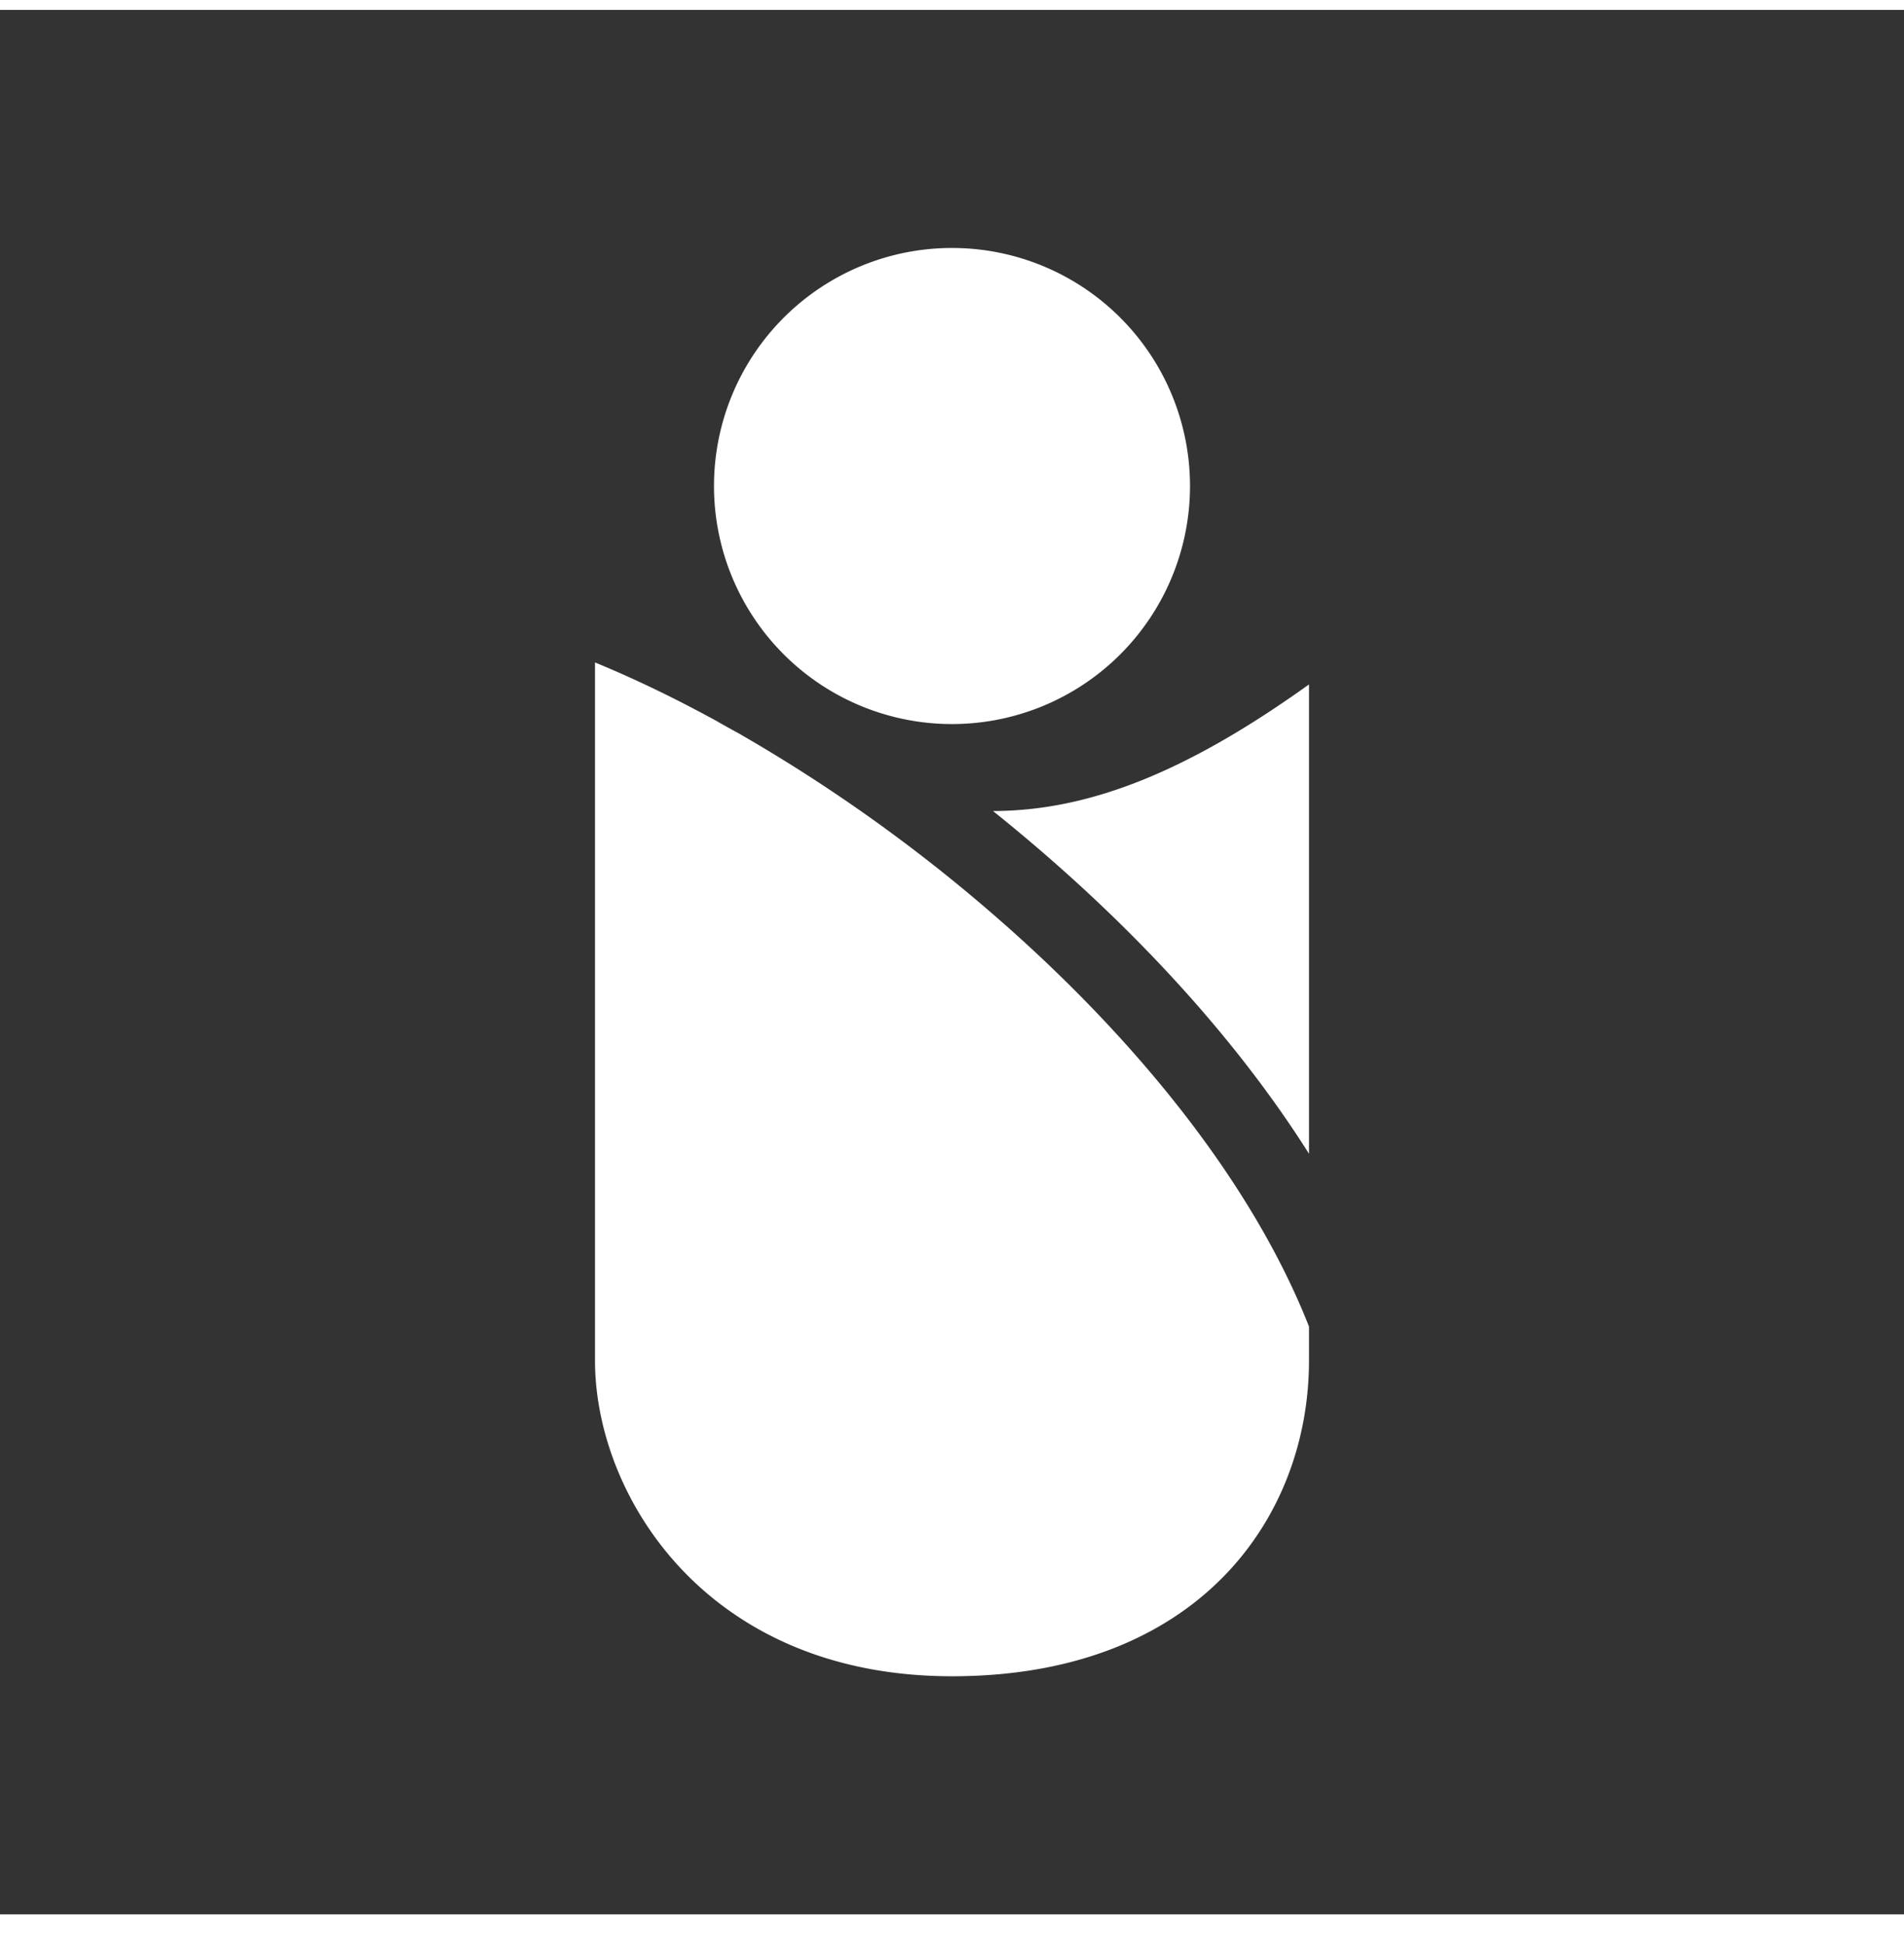 <svg xmlns="http://www.w3.org/2000/svg" width="48" height="49" fill="none"><g clip-path="url(#a)"><path fill="#333" fill-rule="evenodd" d="M0 .25h48v48H0v-48Zm24 18a6 6 0 1 0 0-12 6 6 0 0 0 0 12Zm-9 16.041V16.697c.99.407 2.012.9 3.047 1.466.191.11.38.215.568.317a40.935 40.935 0 0 1 6.371 4.522c3.579 3.091 6.57 6.764 8.014 10.434v.855c0 3.98-2.813 7.959-9 7.959-6.188 0-9-4.548-9-7.959ZM26.293 21.49a43.134 43.134 0 0 0-1.26-1.048c2.457-.005 4.925-1.013 7.967-3.191v11.83c-1.738-2.752-4.107-5.346-6.707-7.591Z" clip-rule="evenodd"/></g><defs><clipPath id="a"><path fill="#fff" d="M0 .25h48v48H0z"/></clipPath></defs></svg>